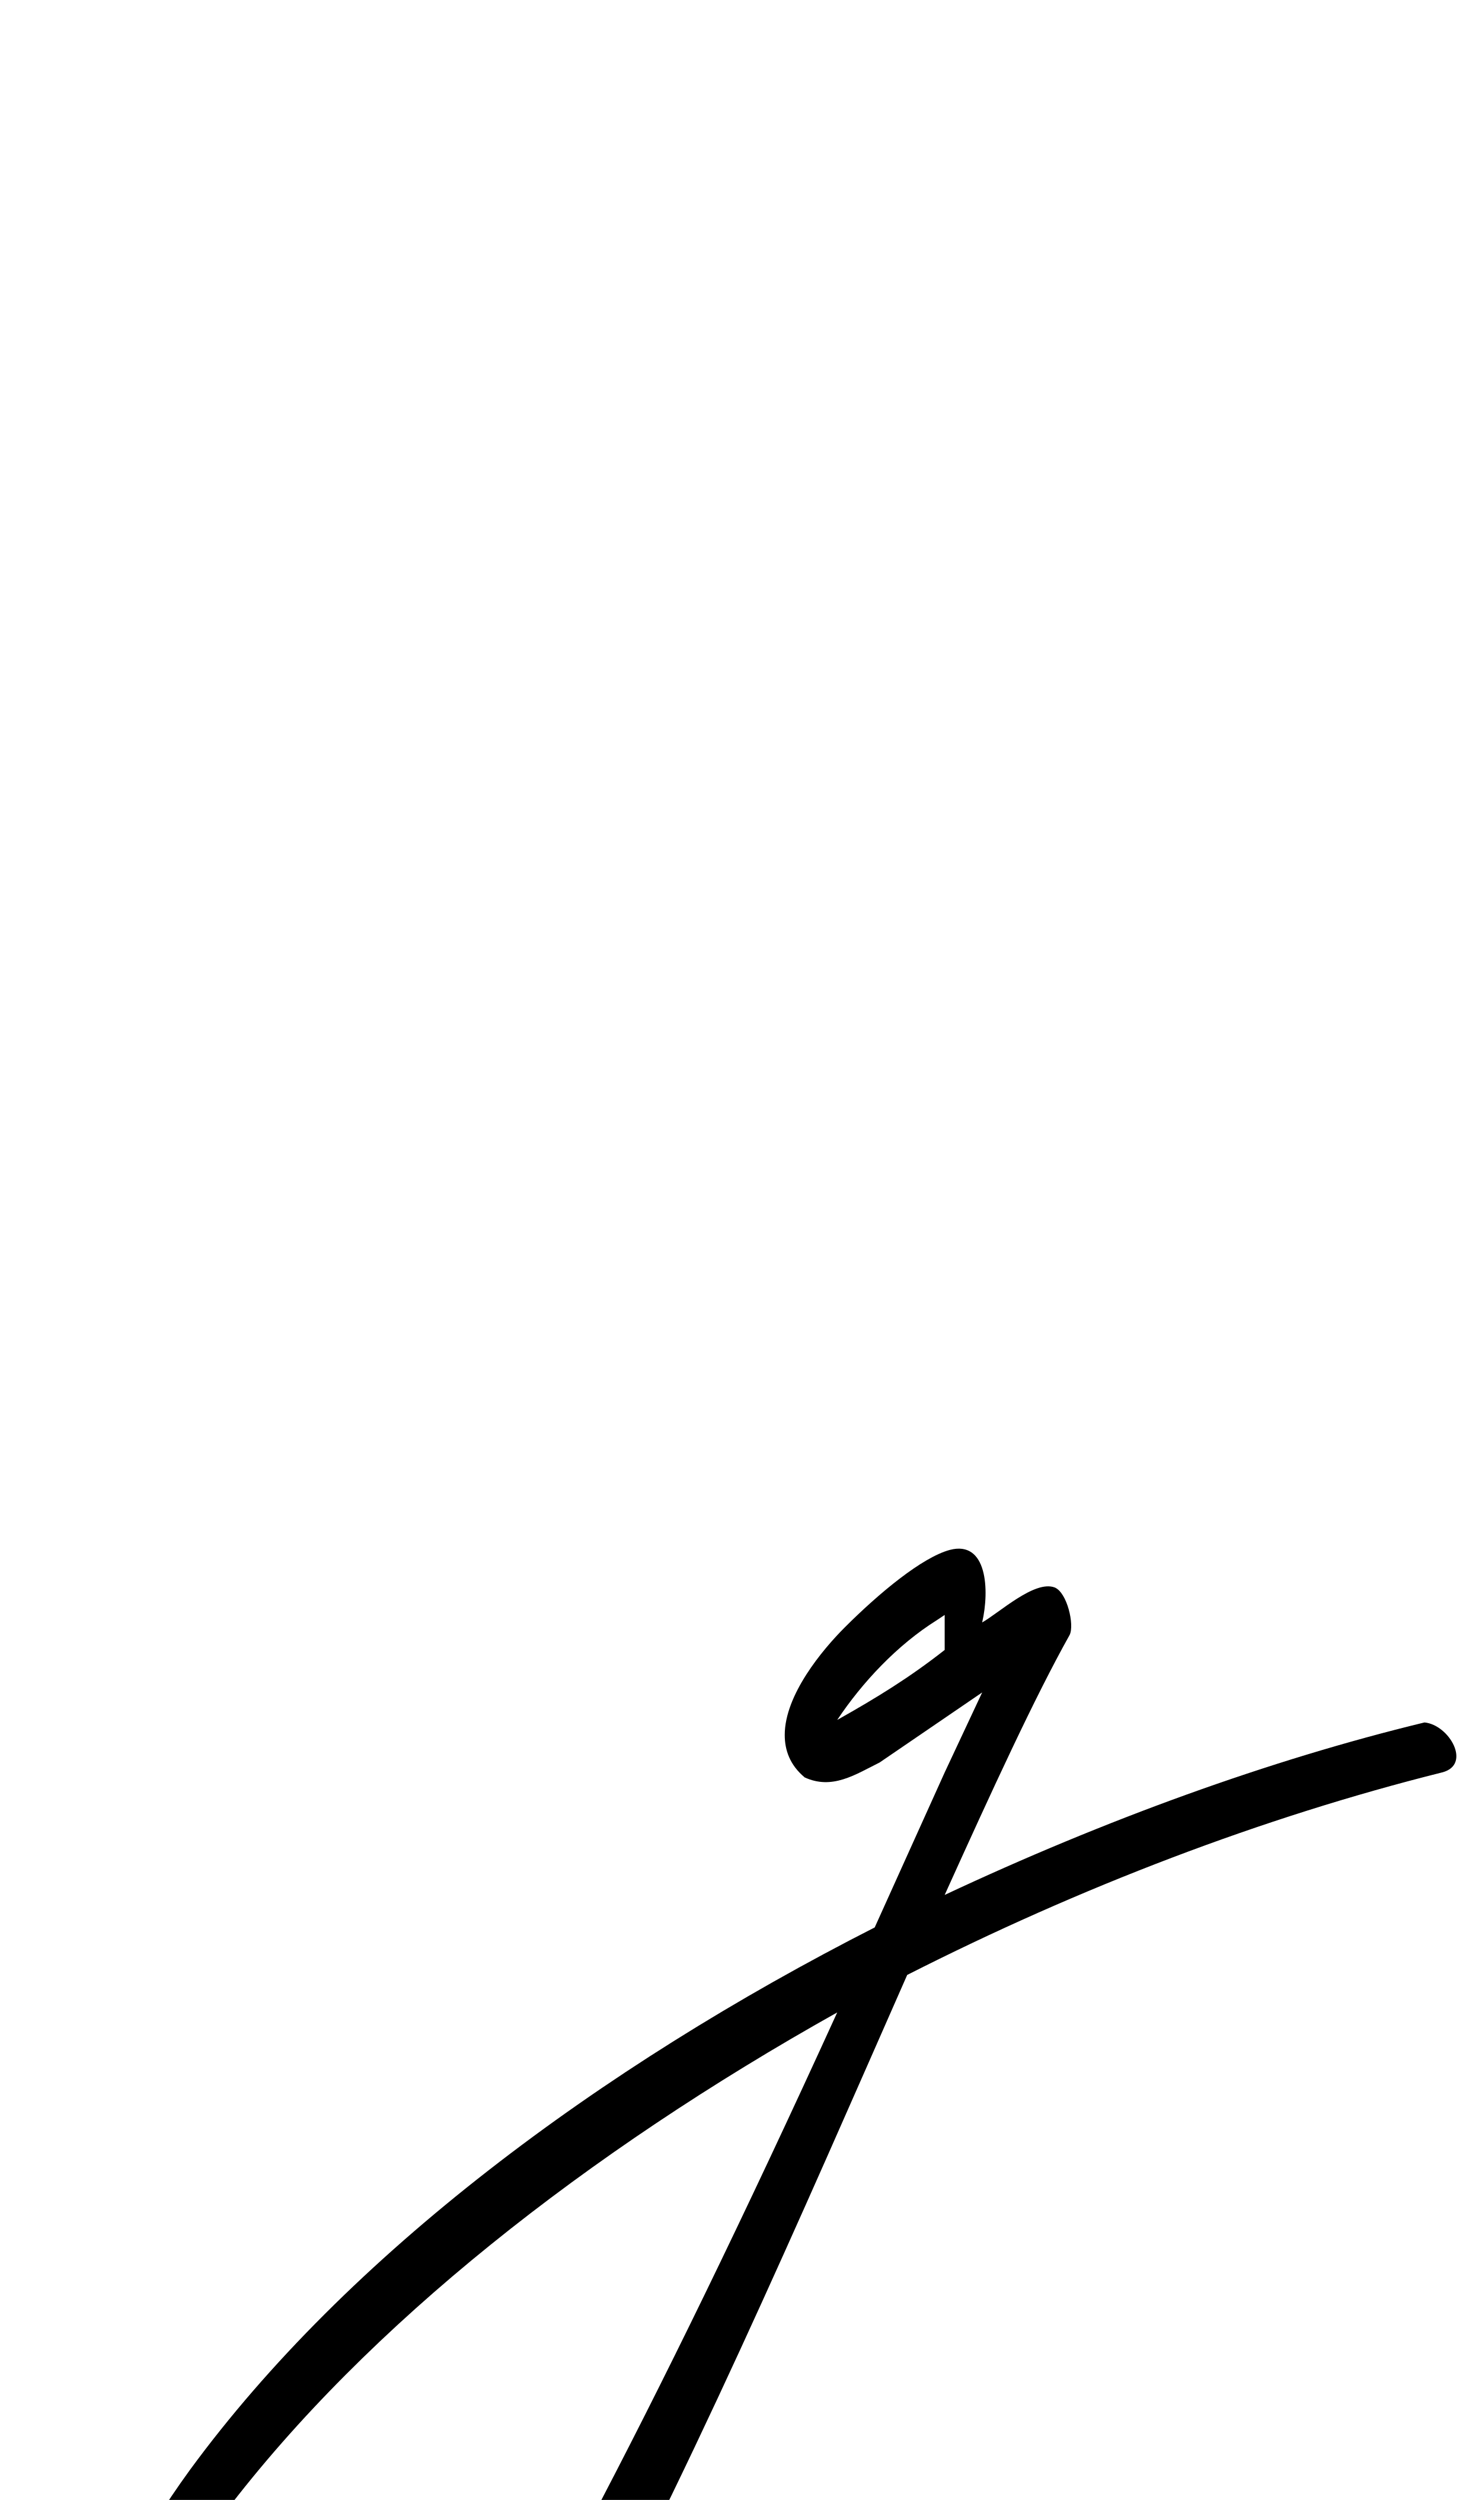 <?xml version="1.0" standalone="no"?>
<!DOCTYPE svg PUBLIC "-//W3C//DTD SVG 1.1//EN" "http://www.w3.org/Graphics/SVG/1.1/DTD/svg11.dtd" >
<svg xmlns="http://www.w3.org/2000/svg" xmlns:xlink="http://www.w3.org/1999/xlink" version="1.1" viewBox="-297 0 593 1000">
   <path fill="currentColor"
d="M280 709c-72 18 -145 46 -214 81c-82 186 -197 457 -291 462c-24 2 -45 -8 -54 -34c-5 -14 -8 -31 -8 -48c0 -58 26 -127 66 -182c63 -86 164 -161 274 -217l28 -62l15 -32l-41 28c-10 5 -19 11 -30 6c-6 -5 -8 -11 -8 -17c0 -16 15 -34 24 -43c14 -14 31 -28 42 -31
c15 -4 16 16 13 29c7 -4 21 -17 29 -14c5 2 8 15 6 19c-14 25 -31 62 -50 104c64 -30 130 -54 192 -69c10 1 19 17 7 20zM-207 1005c-40 53 -64 108 -64 164c0 9 0 18 2 27c3 17 16 35 37 34c42 -2 120 -96 270 -425c-100 56 -188 125 -245 200zM38 688c16 -9 29 -17 43 -28
v-14l-3 2c-16 10 -30 25 -40 40z" />
</svg>
